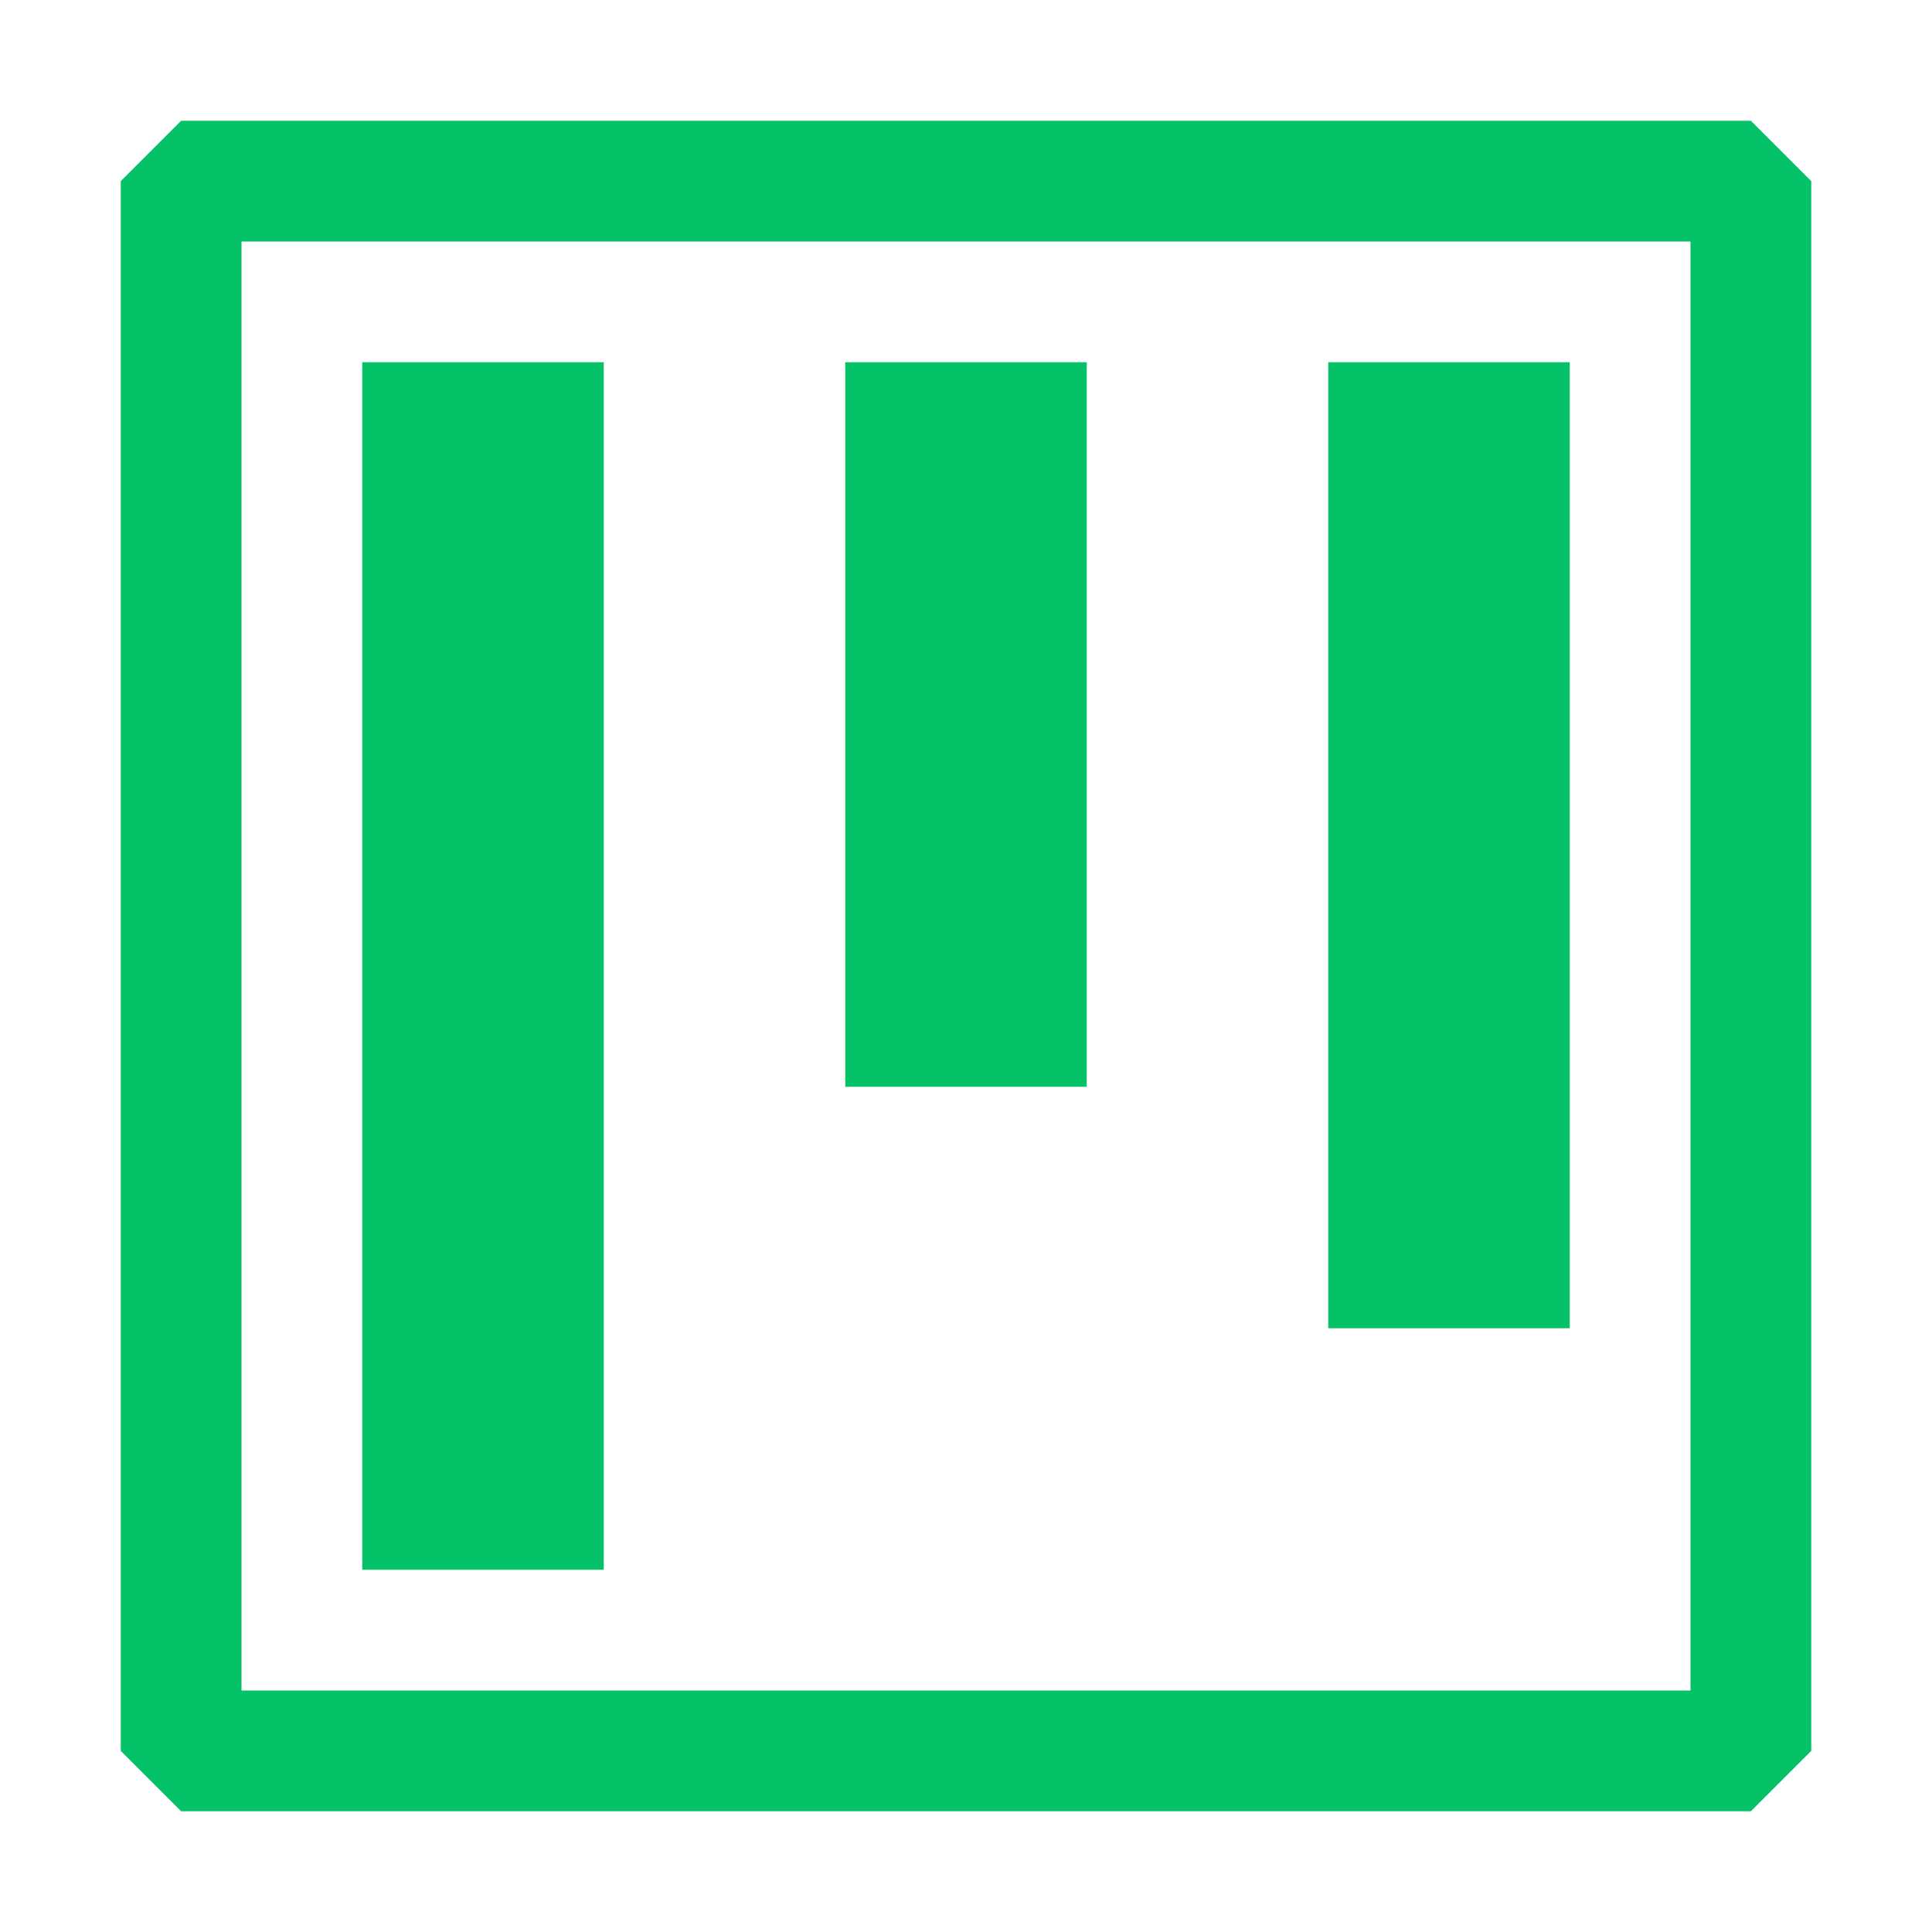 <svg xmlns="http://www.w3.org/2000/svg" width="800" height="800" viewBox="0 0 16 16" fill="#05C168" xmlns:v="https://vecta.io/nano"><path fill-rule="evenodd" d="M1.5 1h13l.5.5v13l-.5.5h-13l-.5-.5v-13l.5-.5zM2 14h12V2H2v12zM3 3h2v10H3V3zm6 0H7v6h2V3zm2 0h2v8h-2V3z"/></svg>